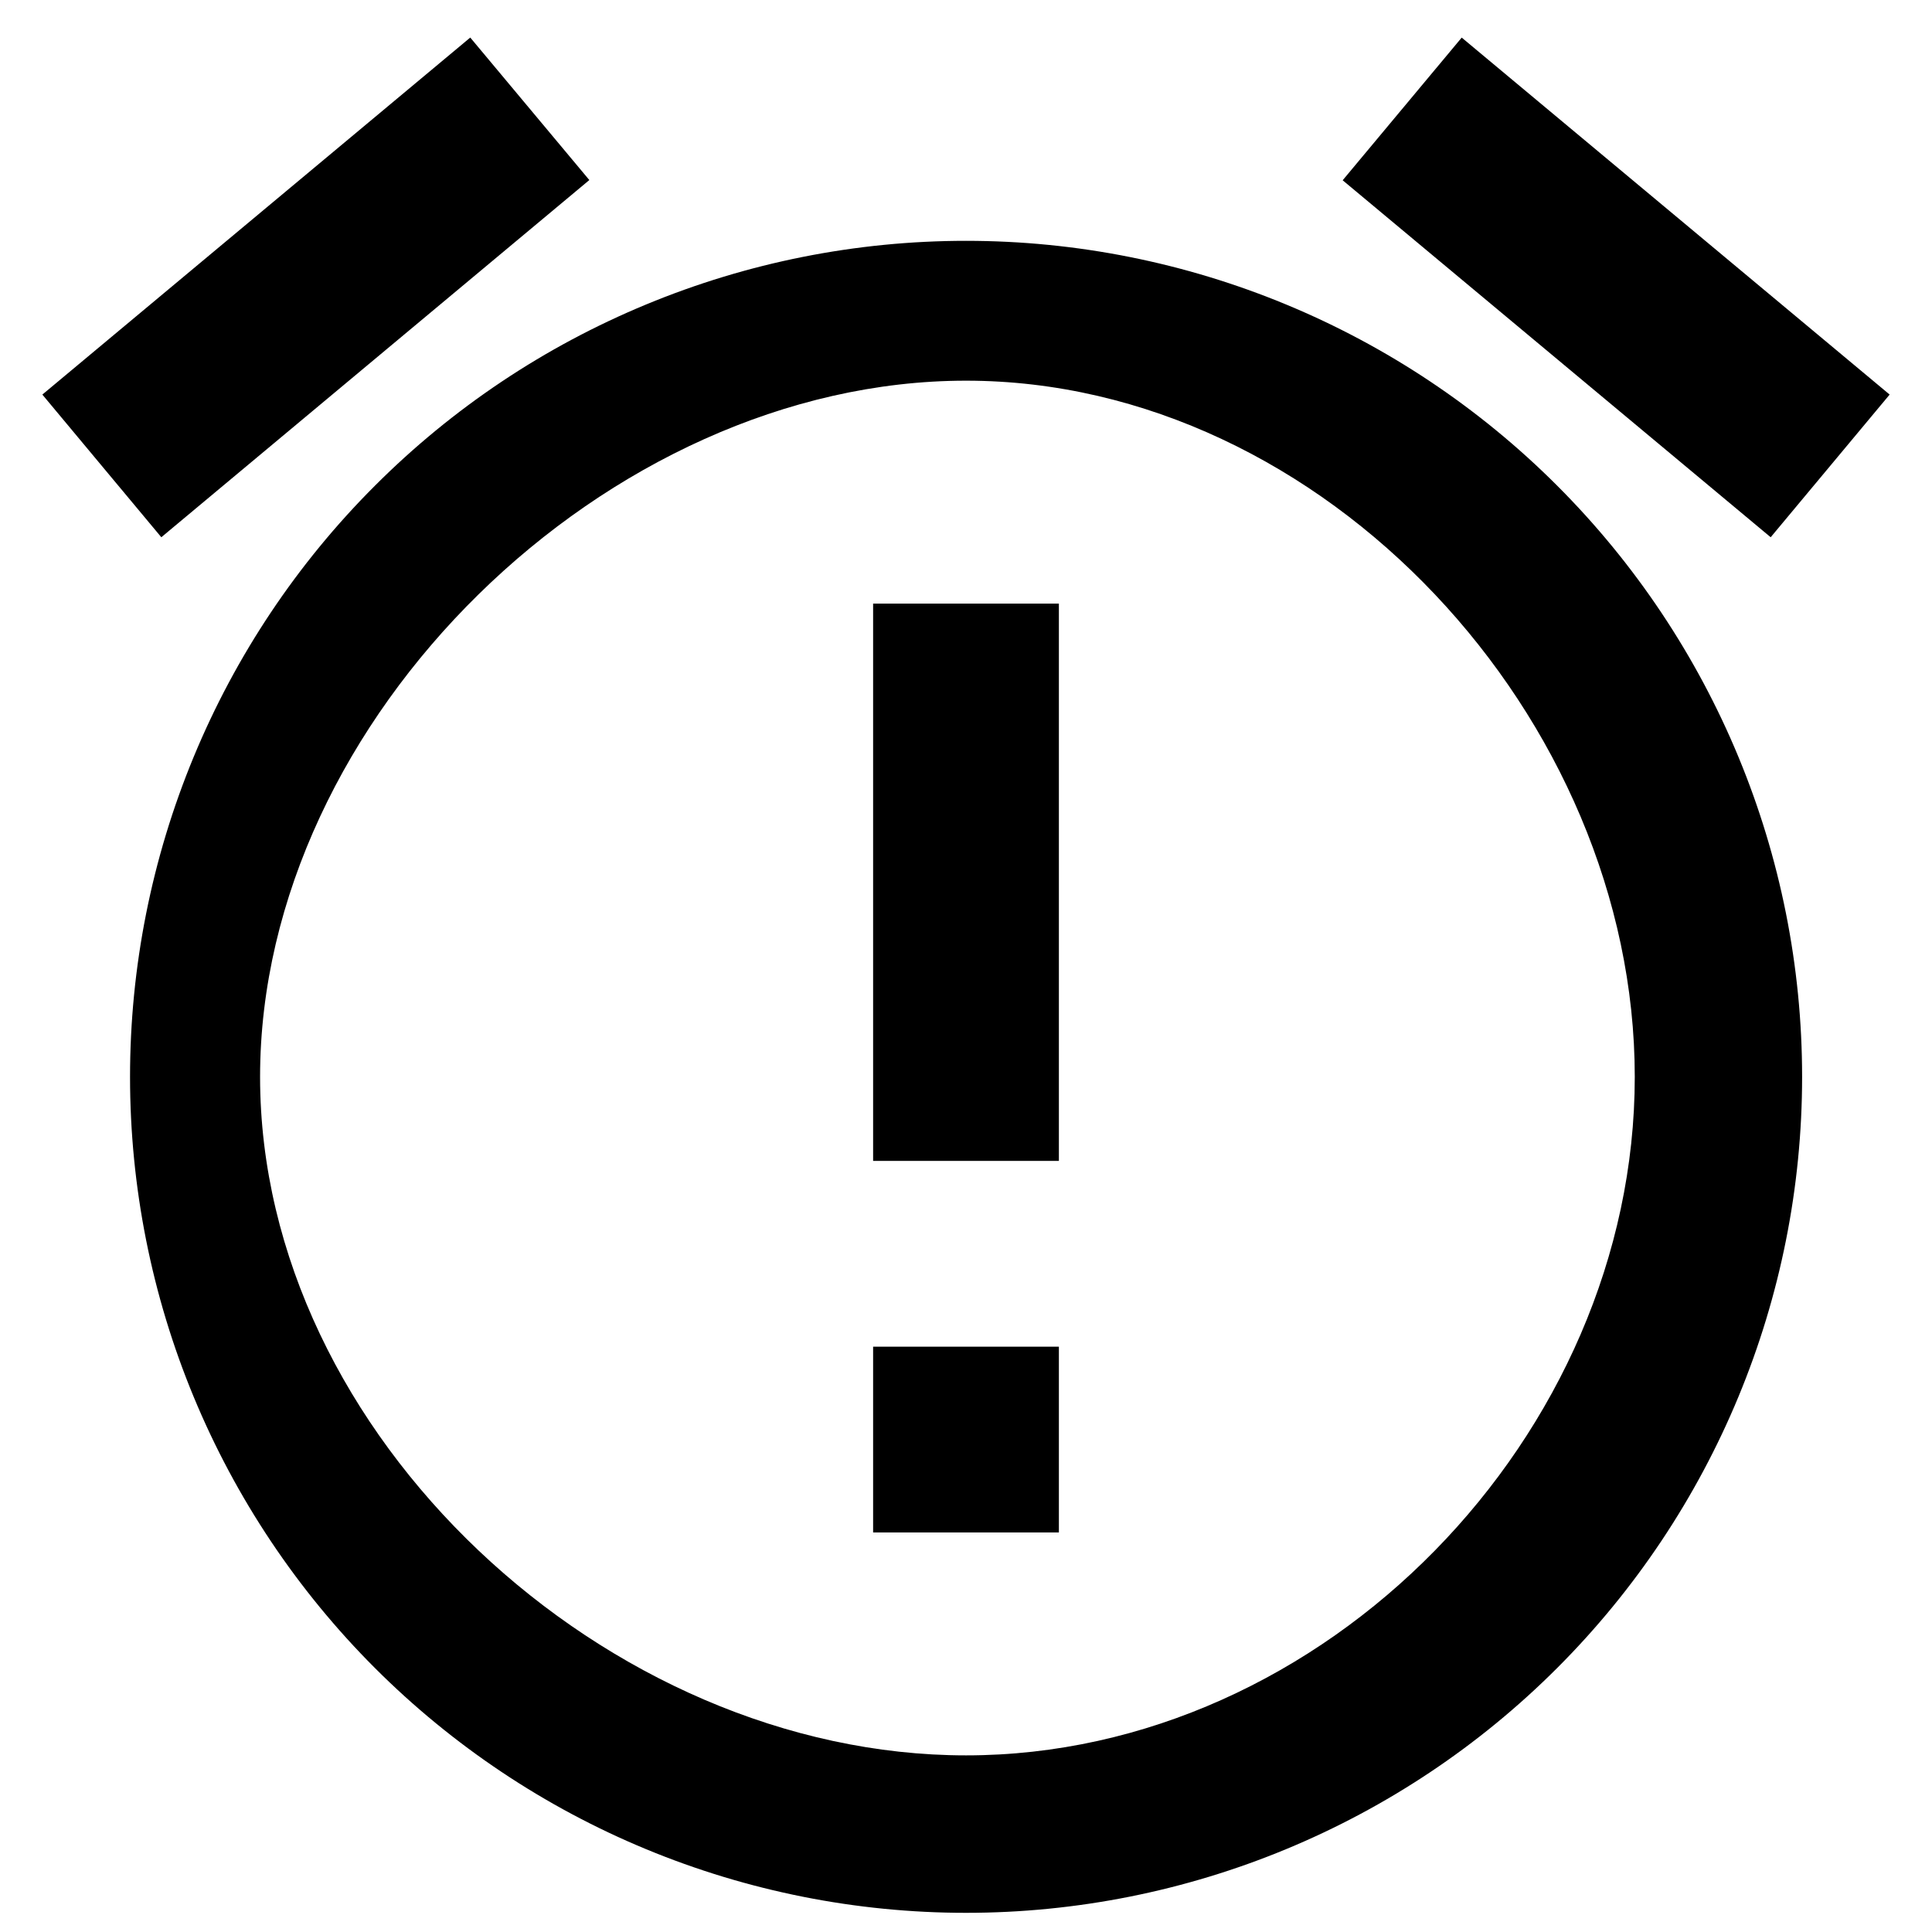 <svg width="26" height="26" viewBox="0 0 26 26" fill="none" xmlns="http://www.w3.org/2000/svg">
<g id="Group 955">
<path id="Vector" d="M19.671 0.506L25.43 5.31L23.829 7.23L18.069 2.426L19.671 0.506ZM6.329 0.506L7.931 2.423L2.171 7.23L0.57 5.31L6.329 0.505V0.506ZM13 3.241C11.522 3.241 10.059 3.532 8.694 4.098C7.329 4.663 6.089 5.492 5.045 6.537C4 7.581 3.171 8.822 2.606 10.187C2.041 11.552 1.75 13.015 1.75 14.492C1.75 15.97 2.041 17.433 2.606 18.797C3.172 20.163 4.001 21.403 5.045 22.447C6.09 23.492 7.331 24.321 8.696 24.886C10.061 25.451 11.524 25.742 13.001 25.742C15.985 25.742 18.847 24.557 20.956 22.447C23.066 20.337 24.252 17.475 24.252 14.492C24.252 11.508 23.066 8.646 20.956 6.536C18.847 4.426 15.985 3.241 13.001 3.241H13ZM13.001 23.623C8.176 23.623 3.5 19.317 3.5 14.492C3.5 9.667 8.175 5.123 13 5.123C17.825 5.123 22 9.667 22 14.492C22 19.317 17.826 23.623 13.001 23.623ZM11.75 8.123H14.25V15.623H11.75V8.123ZM11.75 18.123H14.25V20.623H11.75V18.123Z" fill="currentColor"/>
</g>
</svg>
